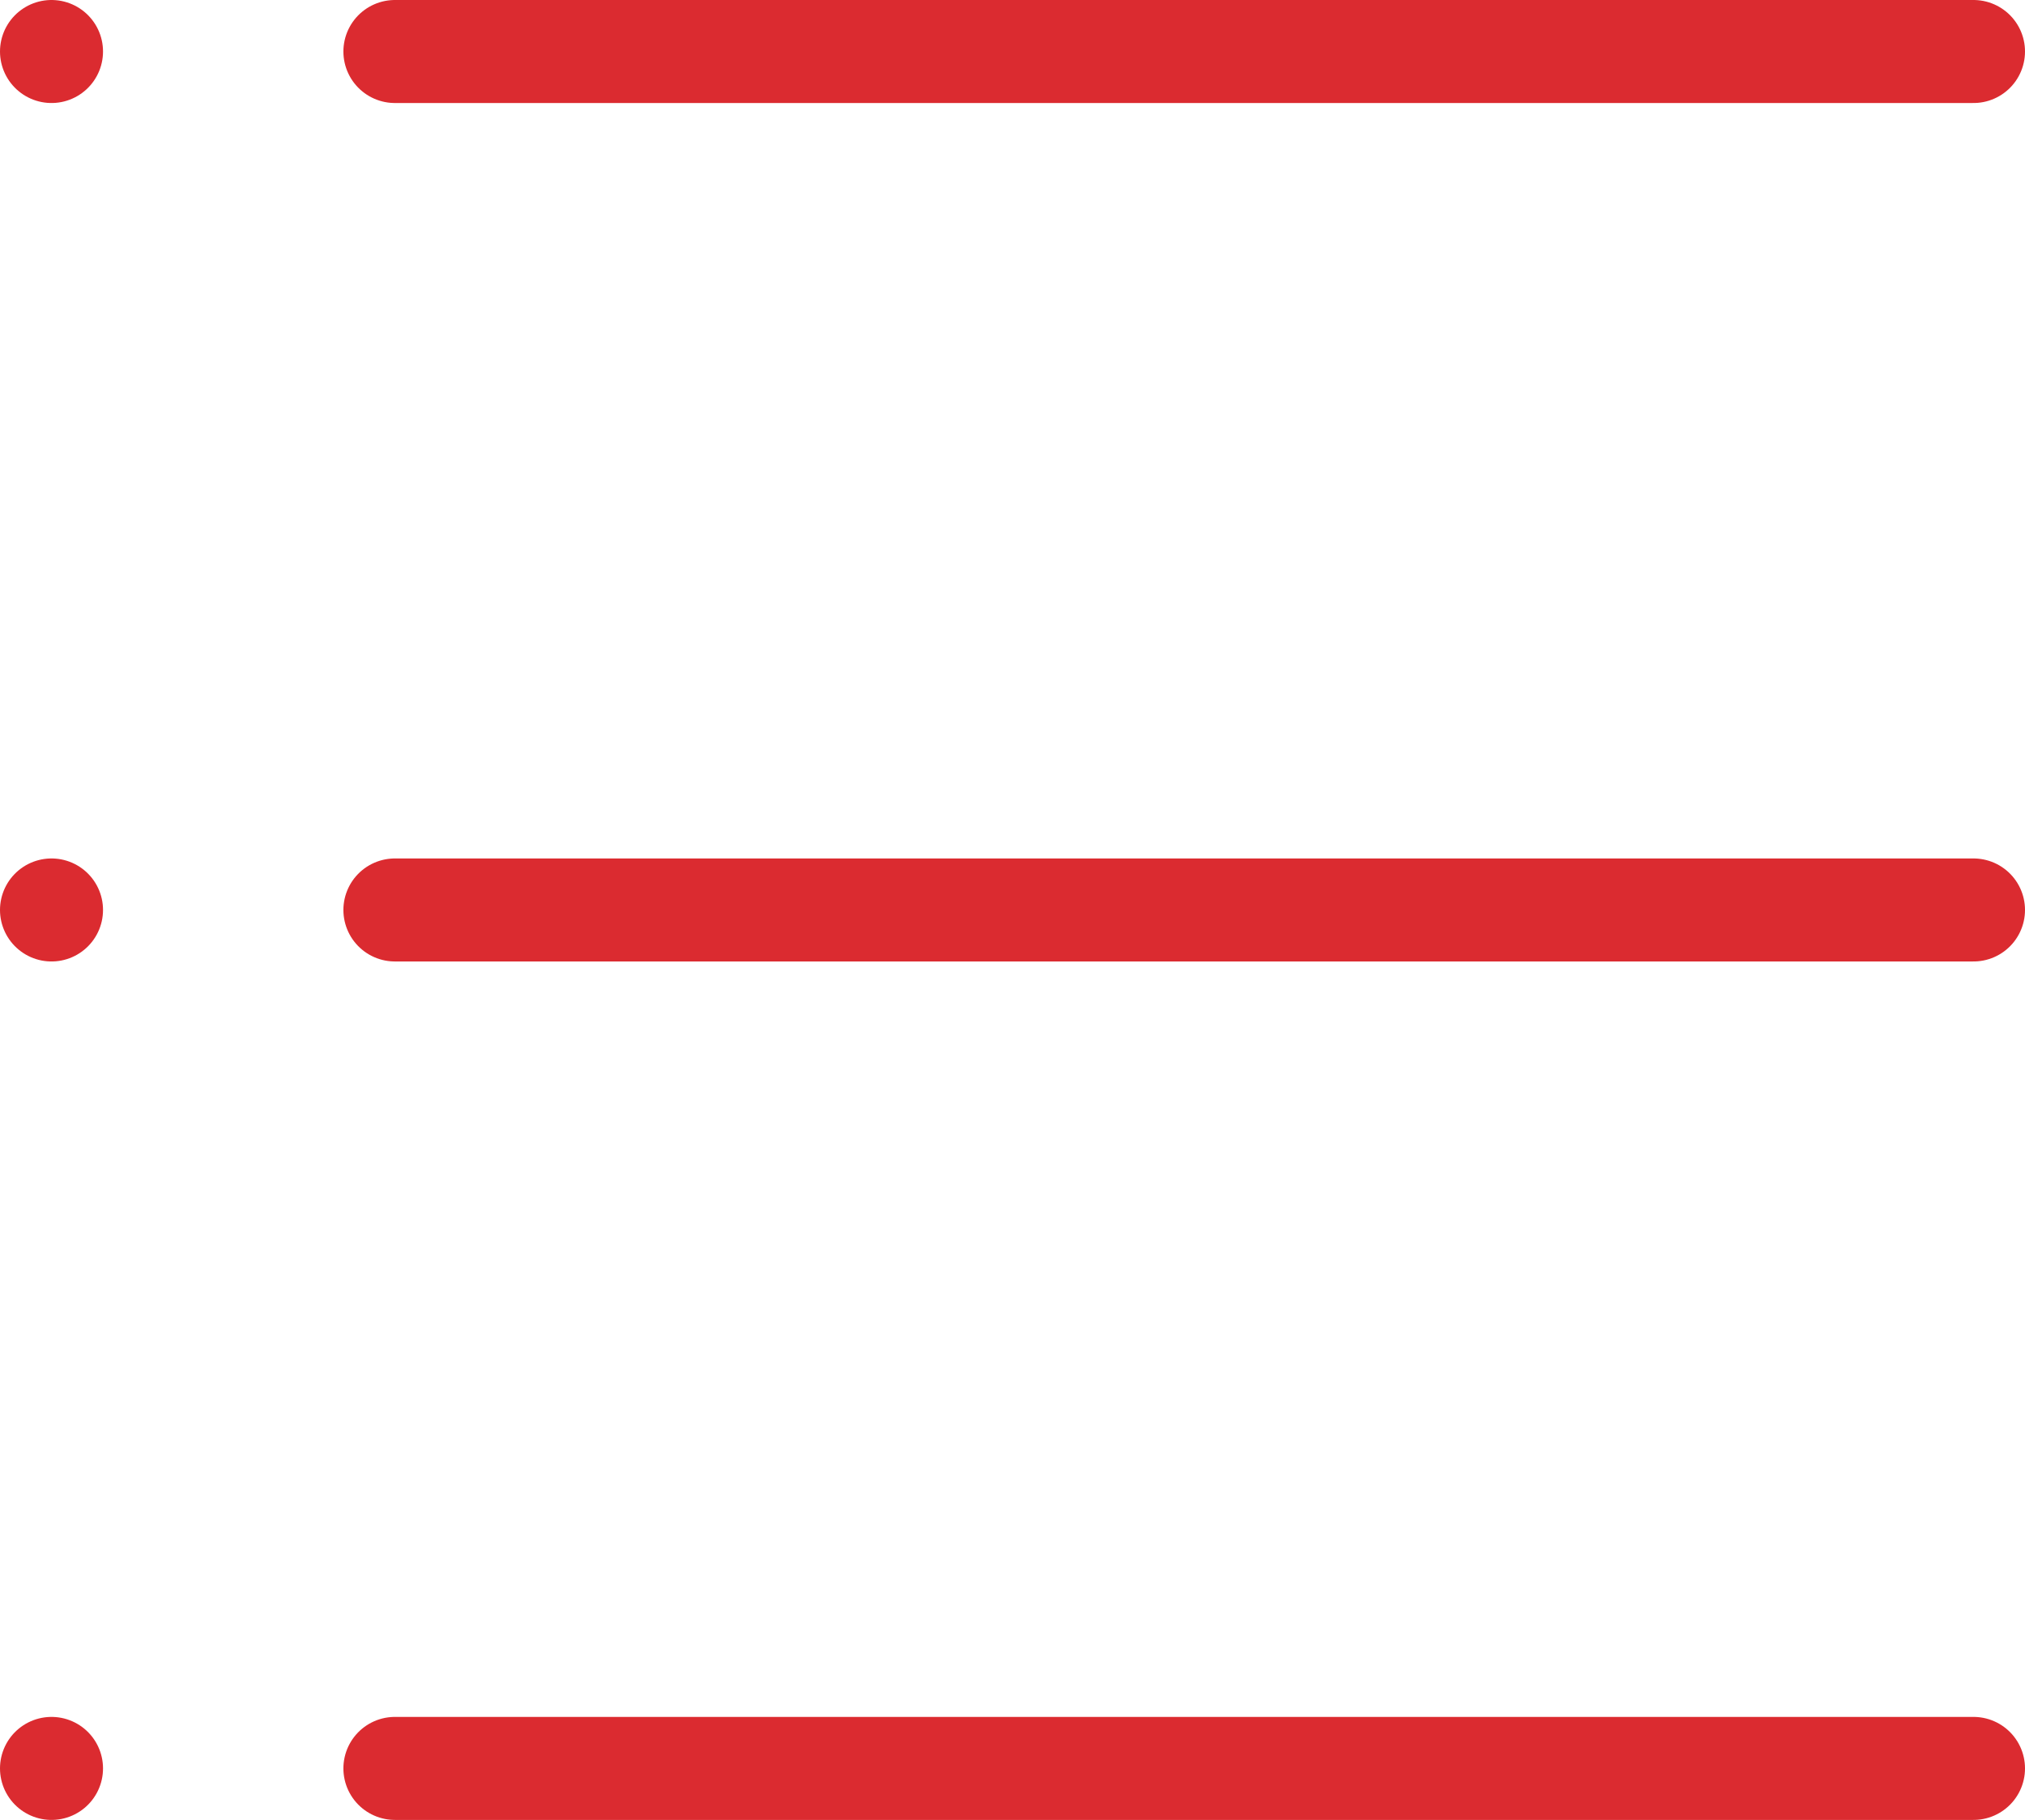 <svg xmlns="http://www.w3.org/2000/svg" viewBox="0 0 58.97 53"><defs><style>.cls-1{fill:#db2b30;stroke:#db2b30;stroke-linecap:round;stroke-miterlimit:10;stroke-width:3px;}</style></defs><g id="Слой_2" data-name="Слой 2"><g id="Слой_5_копия2_" data-name="Слой 5 (копия2)"><line class="cls-1" x1="11.5" y1="1.5" x2="57.47" y2="1.5"/><line class="cls-1" x1="11.5" y1="26.5" x2="57.47" y2="26.5"/><line class="cls-1" x1="11.5" y1="51.5" x2="57.47" y2="51.5"/><line class="cls-1" x1="1.5" y1="1.5" x2="1.5" y2="1.5"/><line class="cls-1" x1="1.5" y1="26.5" x2="1.5" y2="26.5"/><line class="cls-1" x1="1.5" y1="51.5" x2="1.5" y2="51.5"/></g></g></svg>